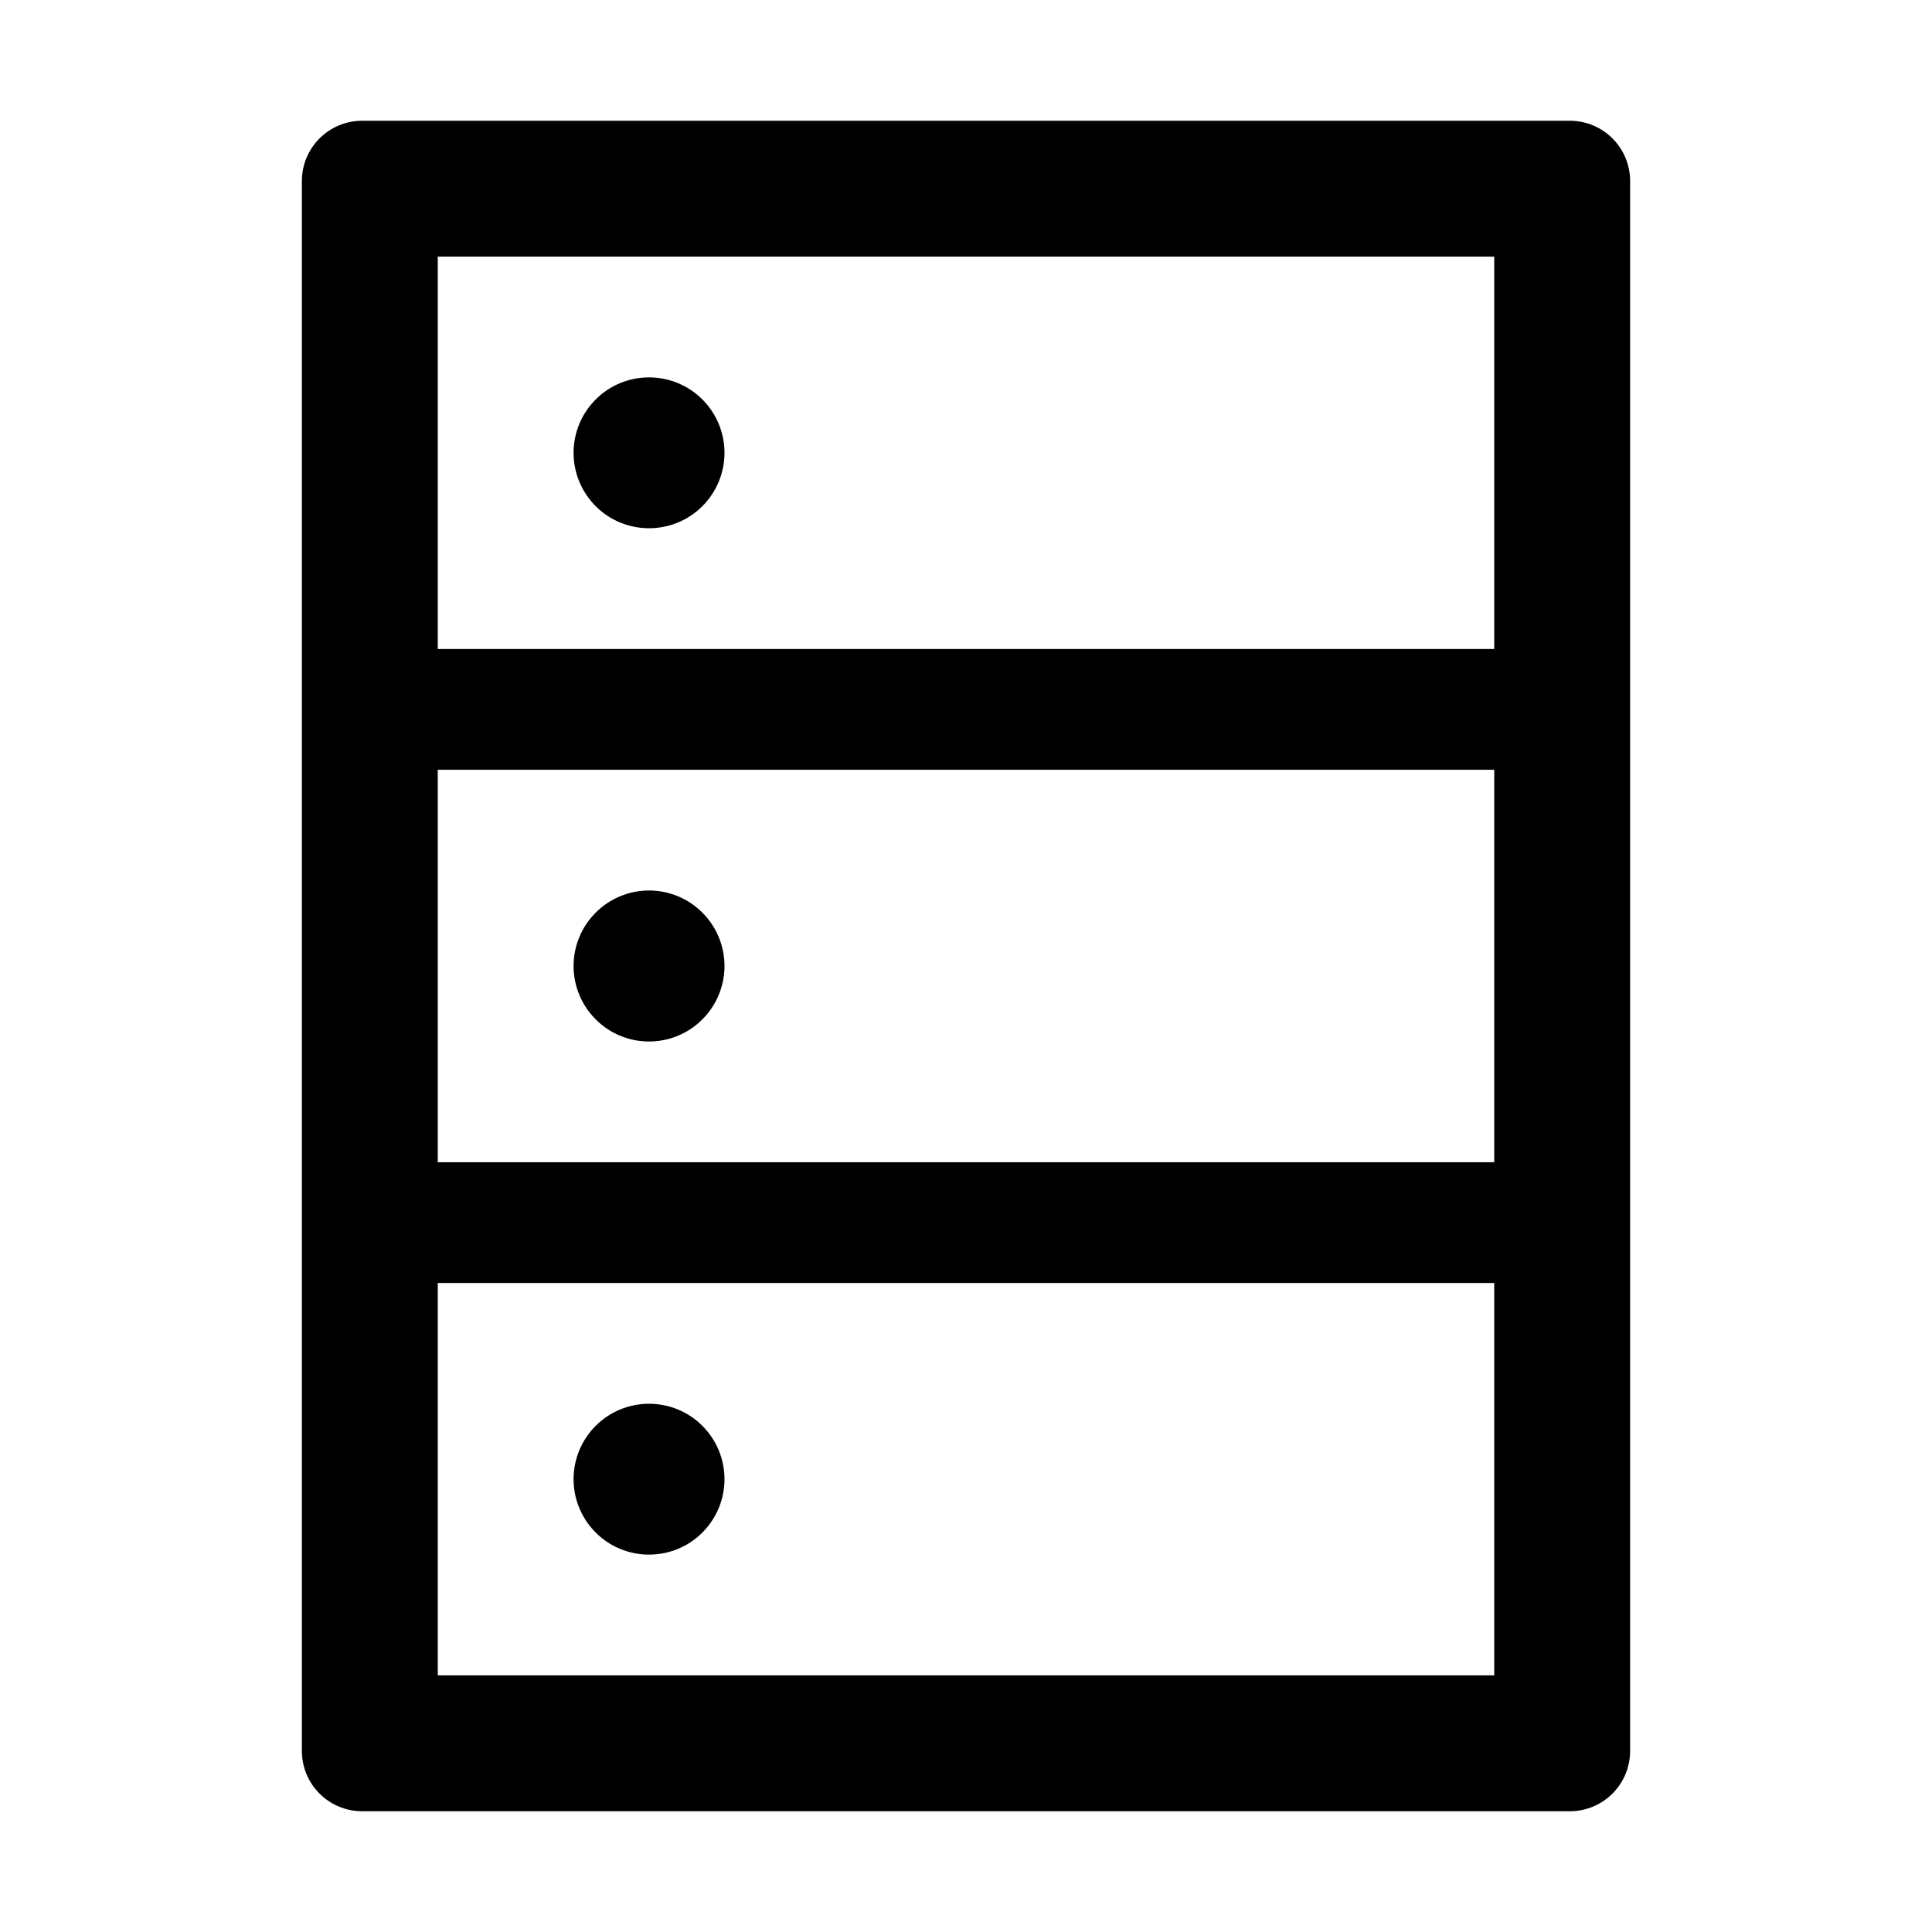 <svg width="24" height="24" viewBox="0 0 24 24" fill="none" xmlns="http://www.w3.org/2000/svg">
<path d="M19.5 1.5H4.5C4.085 1.5 3.75 1.835 3.75 2.25V21.75C3.75 22.165 4.085 22.5 4.5 22.5H19.5C19.915 22.5 20.25 22.165 20.25 21.75V2.25C20.25 1.835 19.915 1.5 19.5 1.5ZM5.438 3.188H18.562V8.062H5.438V3.188ZM18.562 14.438H5.438V9.562H18.562V14.438ZM18.562 20.812H5.438V15.938H18.562V20.812ZM7.125 5.625C7.125 5.874 7.224 6.112 7.4 6.288C7.575 6.464 7.814 6.562 8.062 6.562C8.311 6.562 8.55 6.464 8.725 6.288C8.901 6.112 9 5.874 9 5.625C9 5.376 8.901 5.138 8.725 4.962C8.55 4.786 8.311 4.688 8.062 4.688C7.814 4.688 7.575 4.786 7.4 4.962C7.224 5.138 7.125 5.376 7.125 5.625V5.625ZM7.125 12C7.125 12.249 7.224 12.487 7.4 12.663C7.575 12.839 7.814 12.938 8.062 12.938C8.311 12.938 8.55 12.839 8.725 12.663C8.901 12.487 9 12.249 9 12C9 11.751 8.901 11.513 8.725 11.337C8.55 11.161 8.311 11.062 8.062 11.062C7.814 11.062 7.575 11.161 7.4 11.337C7.224 11.513 7.125 11.751 7.125 12V12ZM7.125 18.375C7.125 18.624 7.224 18.862 7.4 19.038C7.575 19.214 7.814 19.312 8.062 19.312C8.311 19.312 8.55 19.214 8.725 19.038C8.901 18.862 9 18.624 9 18.375C9 18.126 8.901 17.888 8.725 17.712C8.55 17.536 8.311 17.438 8.062 17.438C7.814 17.438 7.575 17.536 7.4 17.712C7.224 17.888 7.125 18.126 7.125 18.375V18.375Z" fill="black"/>
</svg>
